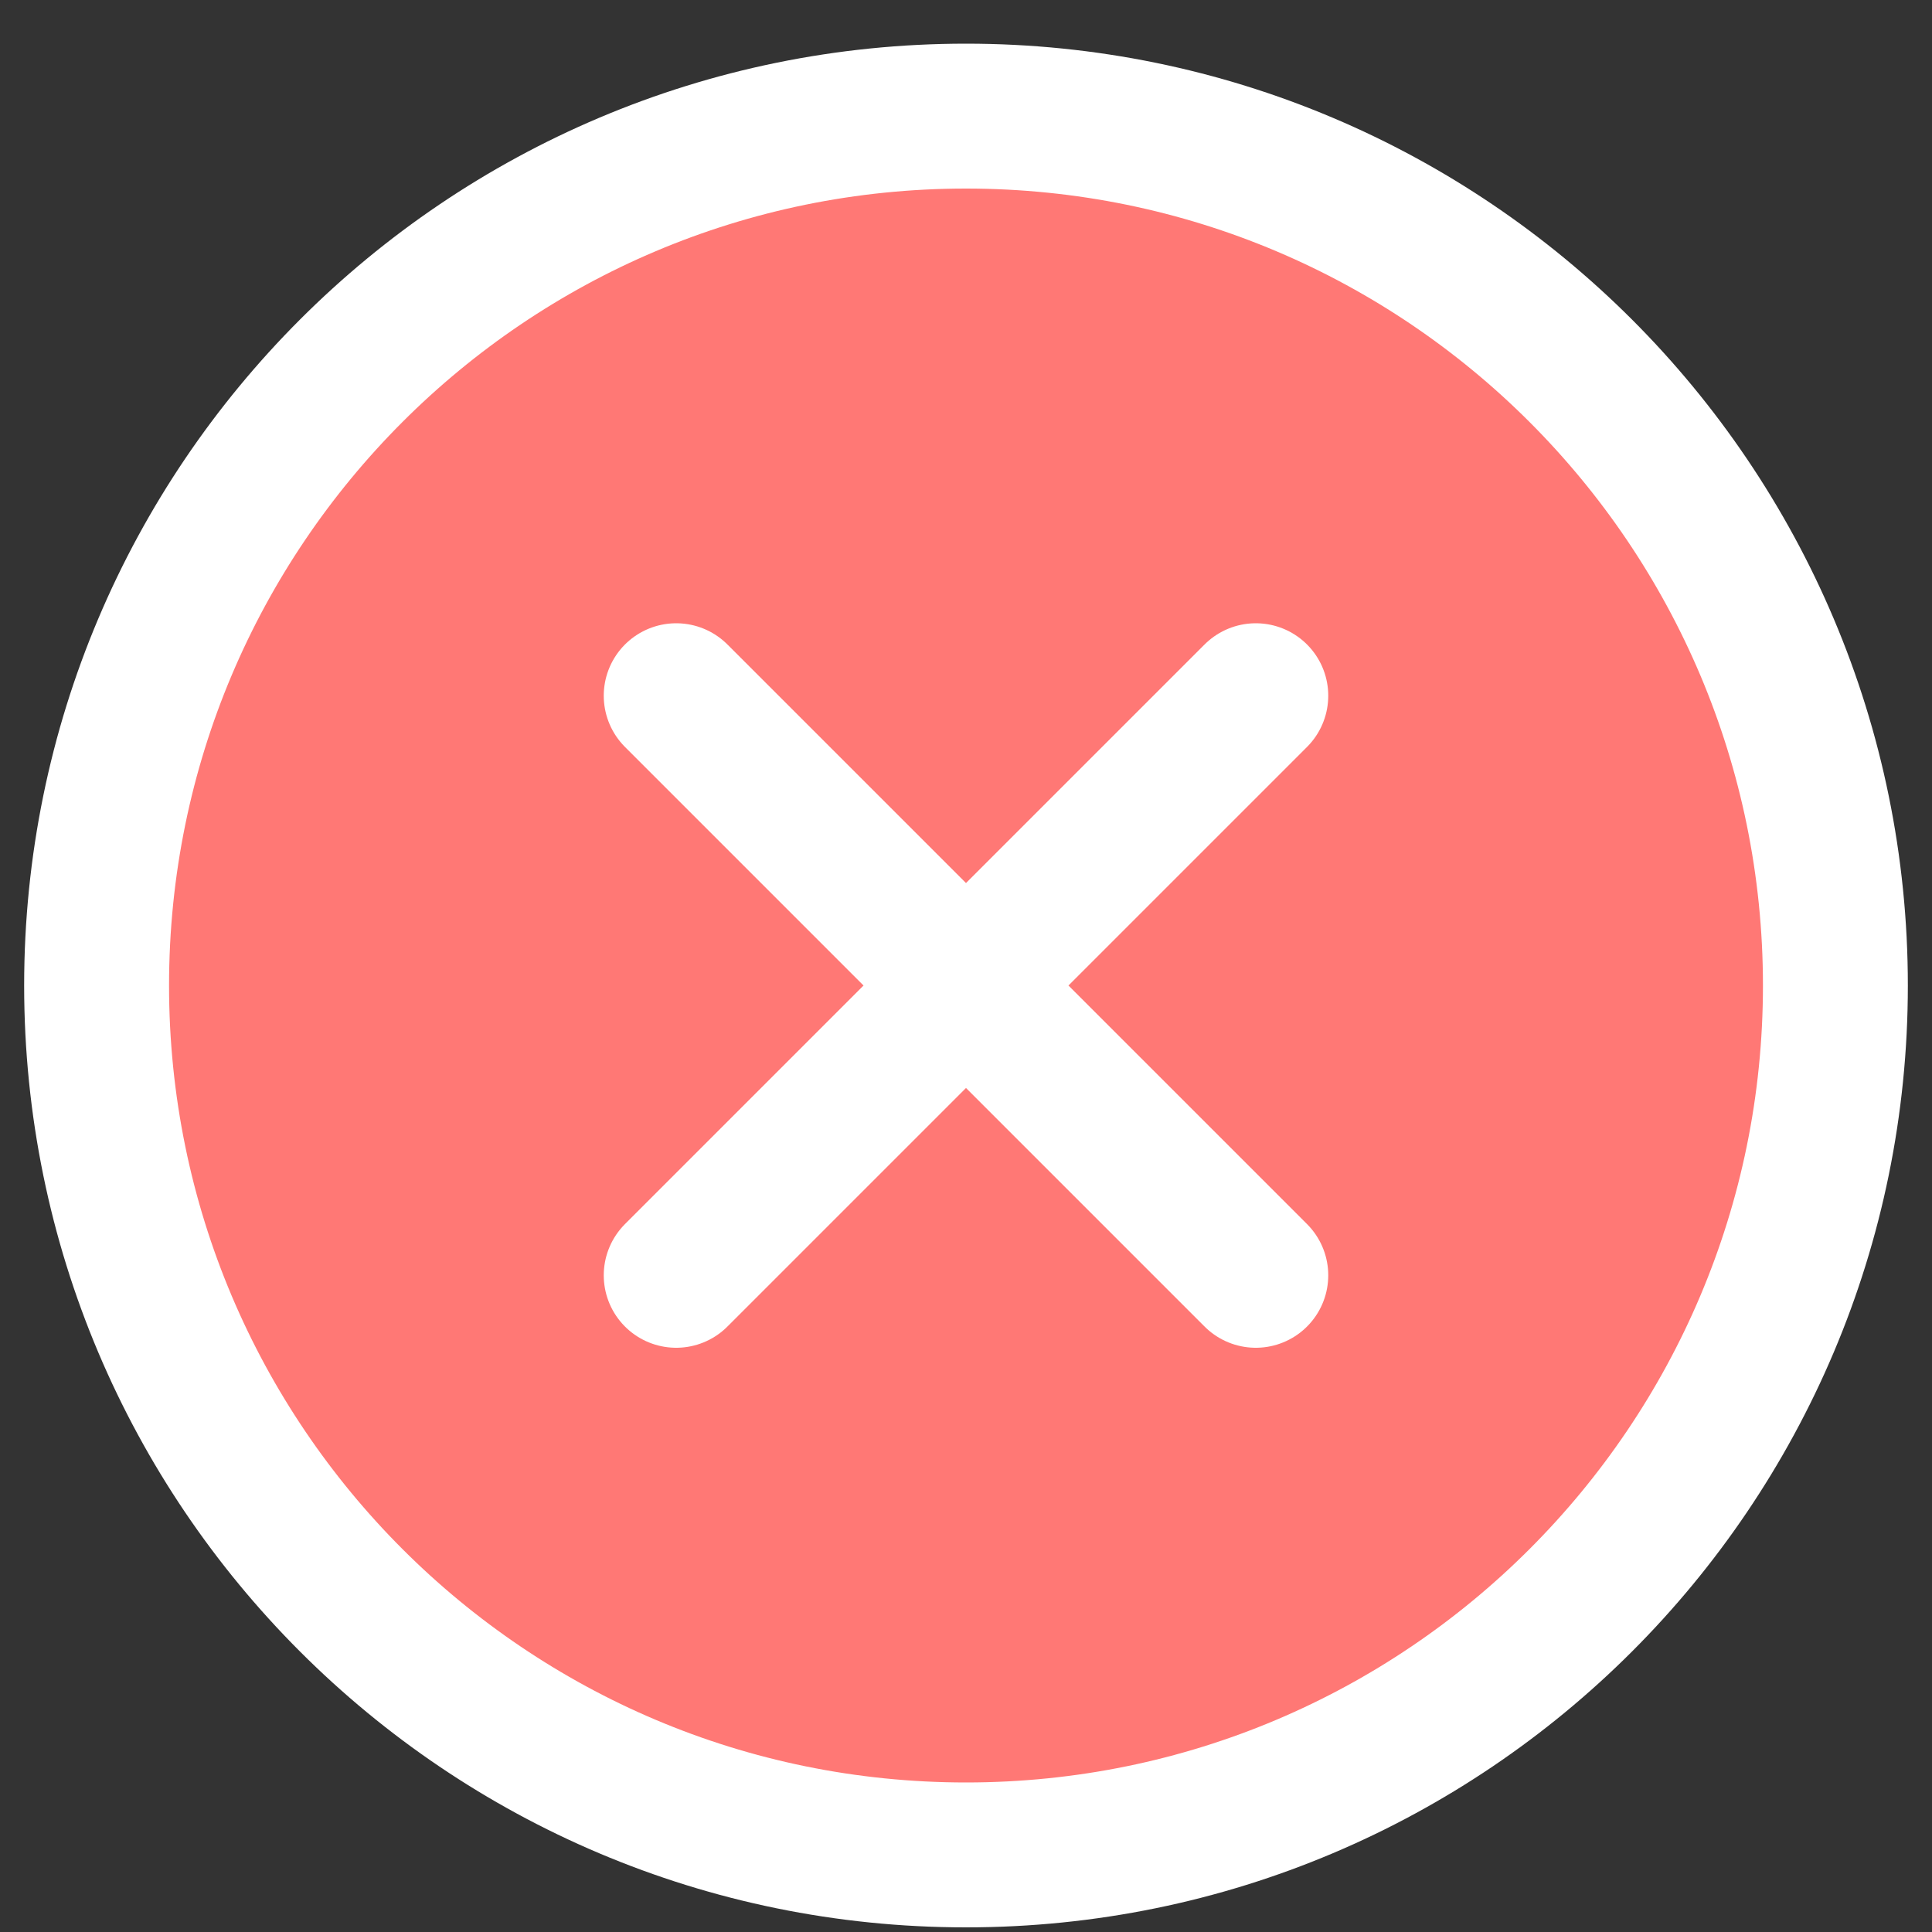<svg width="20" height="20" viewBox="0 0 20 20" fill="none" xmlns="http://www.w3.org/2000/svg">
<rect x="0" y="0" width="20" height="20" fill="#333333" stroke="none"/>
<path d="M1 10.202C1 5.232 5.029 1.202 10 1.202C14.971 1.202 19 5.232 19 10.202C19 15.173 14.971 19.202 10 19.202C5.029 19.202 1 15.173 1 10.202Z" fill="#FF7875"/>
<path d="M13 13.202L10 10.202M10 10.202L7 7.202M10 10.202L7 13.202M10 10.202L13 7.202M1 10.202C1 5.232 5.029 1.202 10 1.202C14.971 1.202 19 5.232 19 10.202C19 15.173 14.971 19.202 10 19.202C5.029 19.202 1 15.173 1 10.202Z" stroke="white" stroke-width="1.5" stroke-linecap="round" stroke-linejoin="round"/>
</svg>
